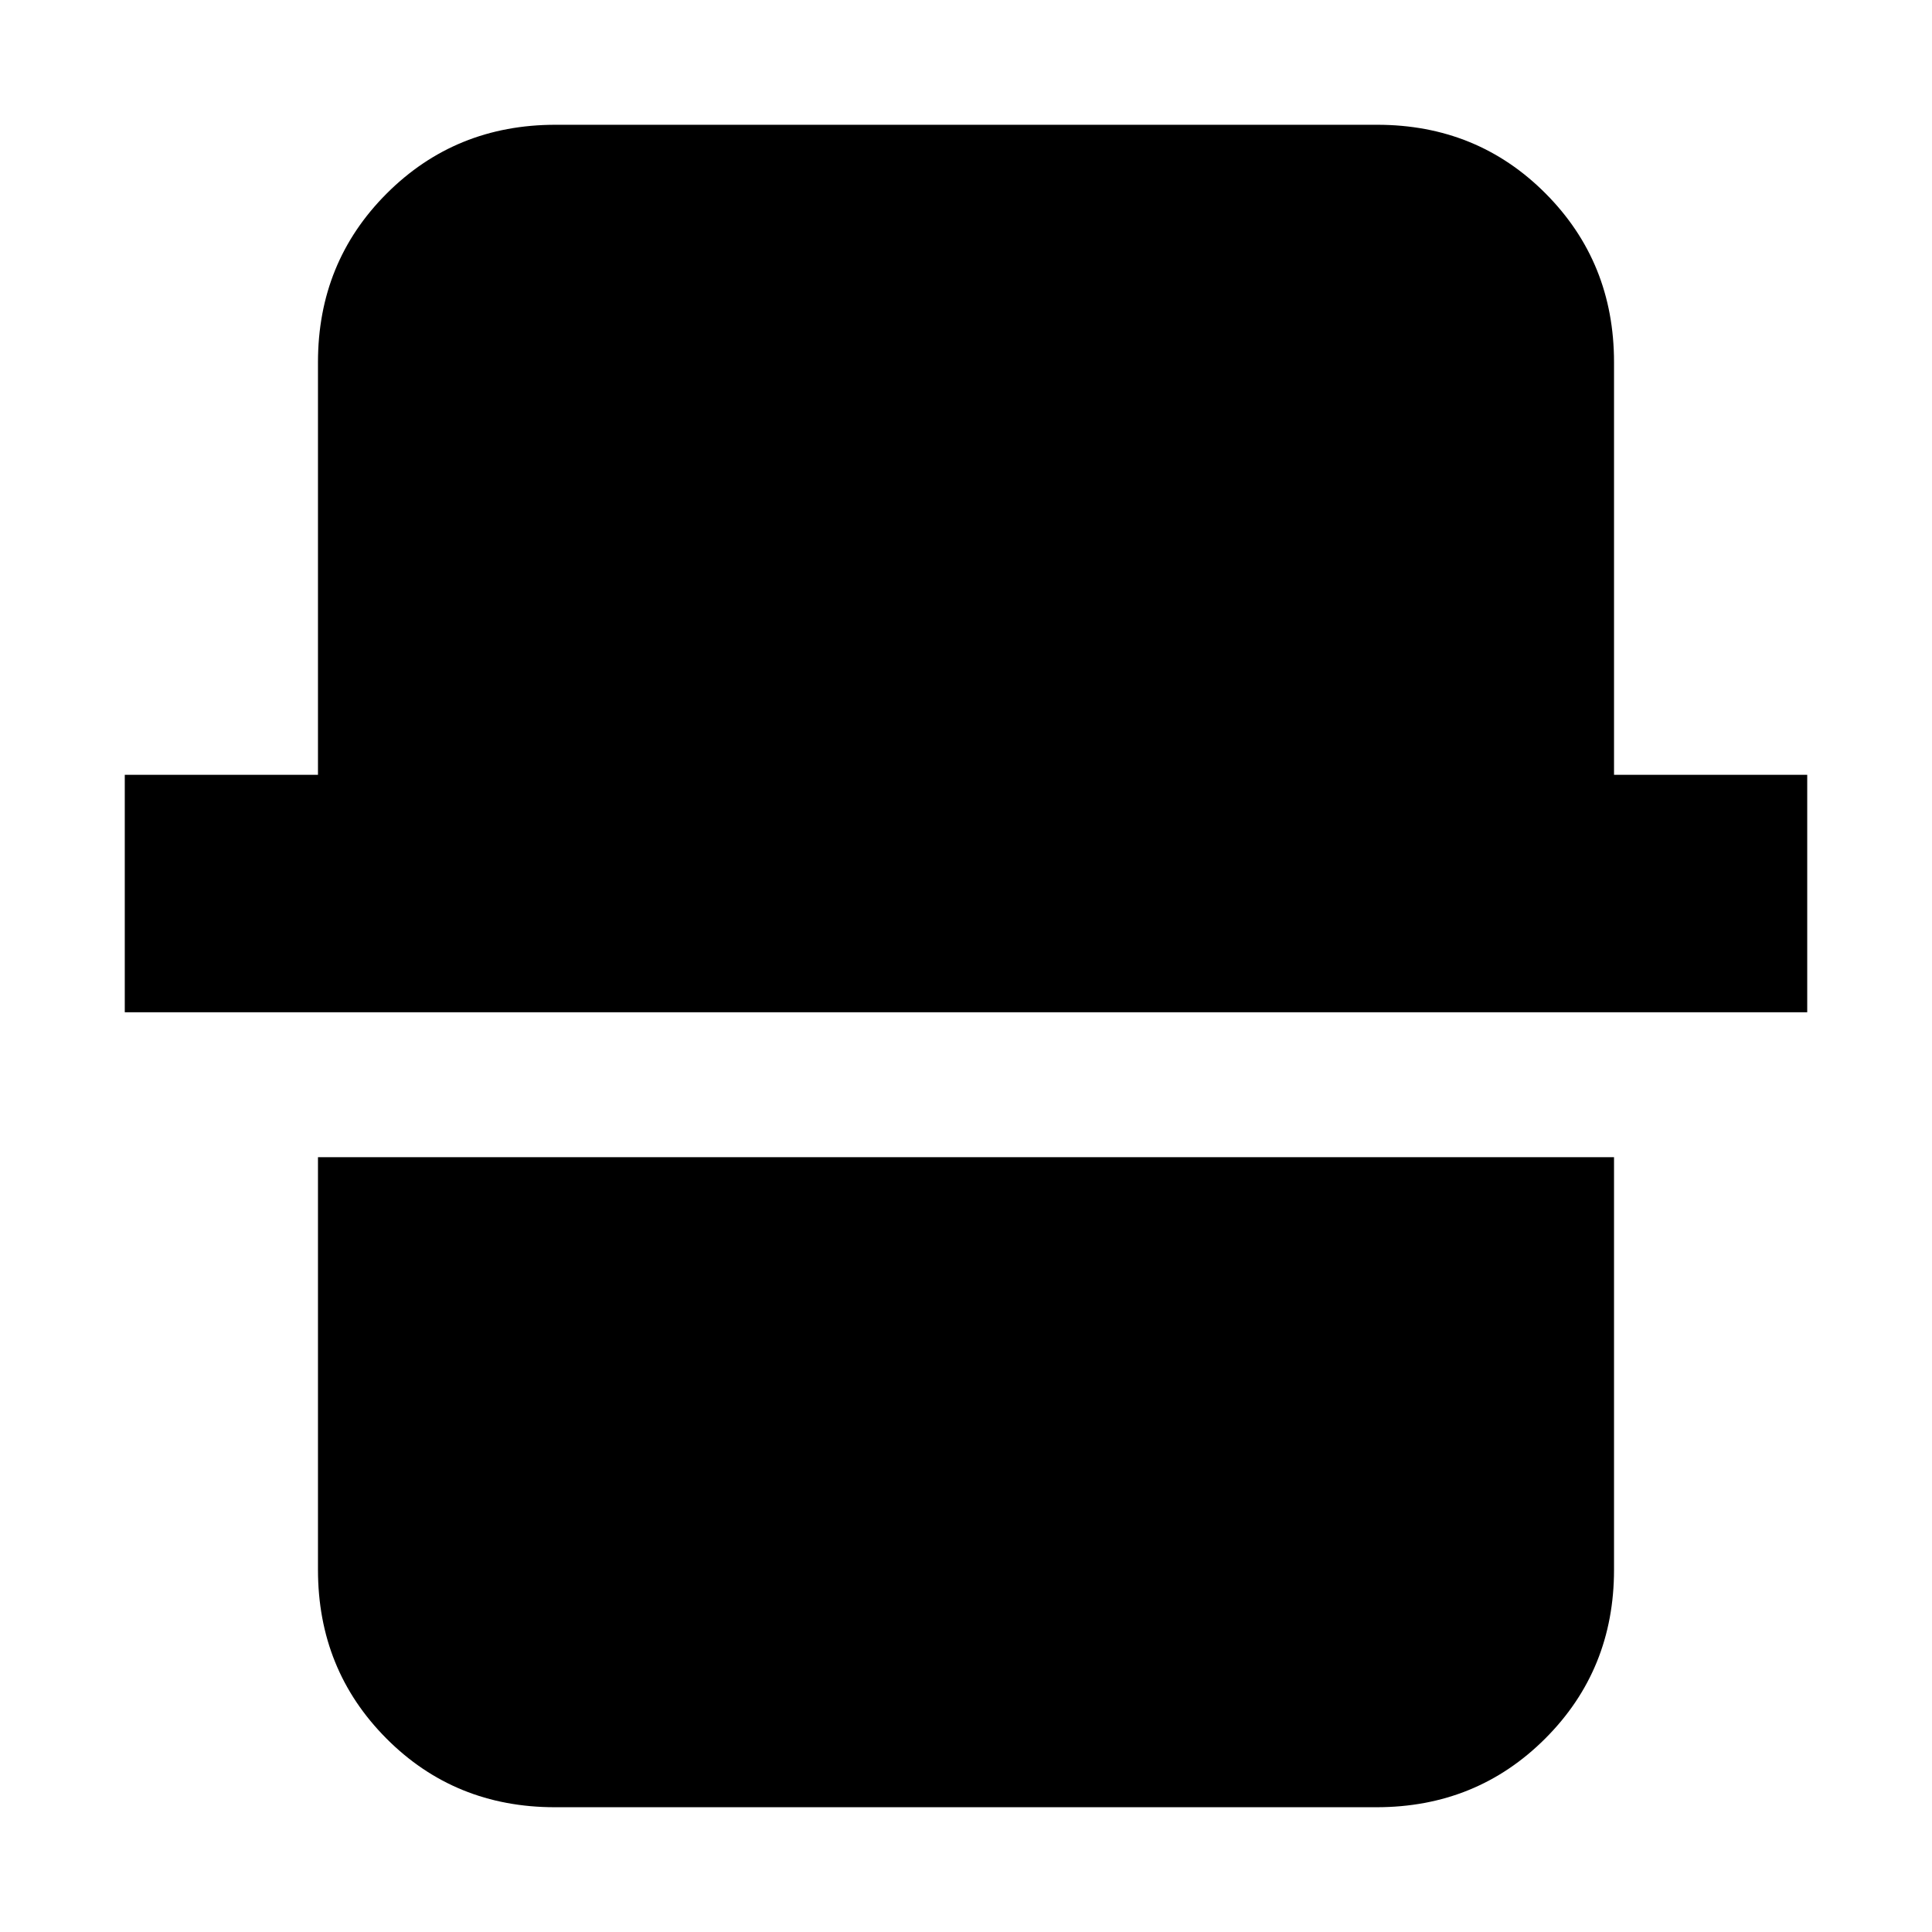 <svg xmlns="http://www.w3.org/2000/svg" height="20" viewBox="0 -960 960 960" width="20"><path d="M275.72-62Q226-62 192-96.15T158-180v-205h644v205q0 49.7-34.16 83.85Q733.68-62 683.96-62H275.72ZM62-457v-118h96v-205q0-49.7 34.16-83.85Q226.32-898 276.04-898h408.24Q734-898 768-863.85T802-780v205h96v118H62Z"/></svg>